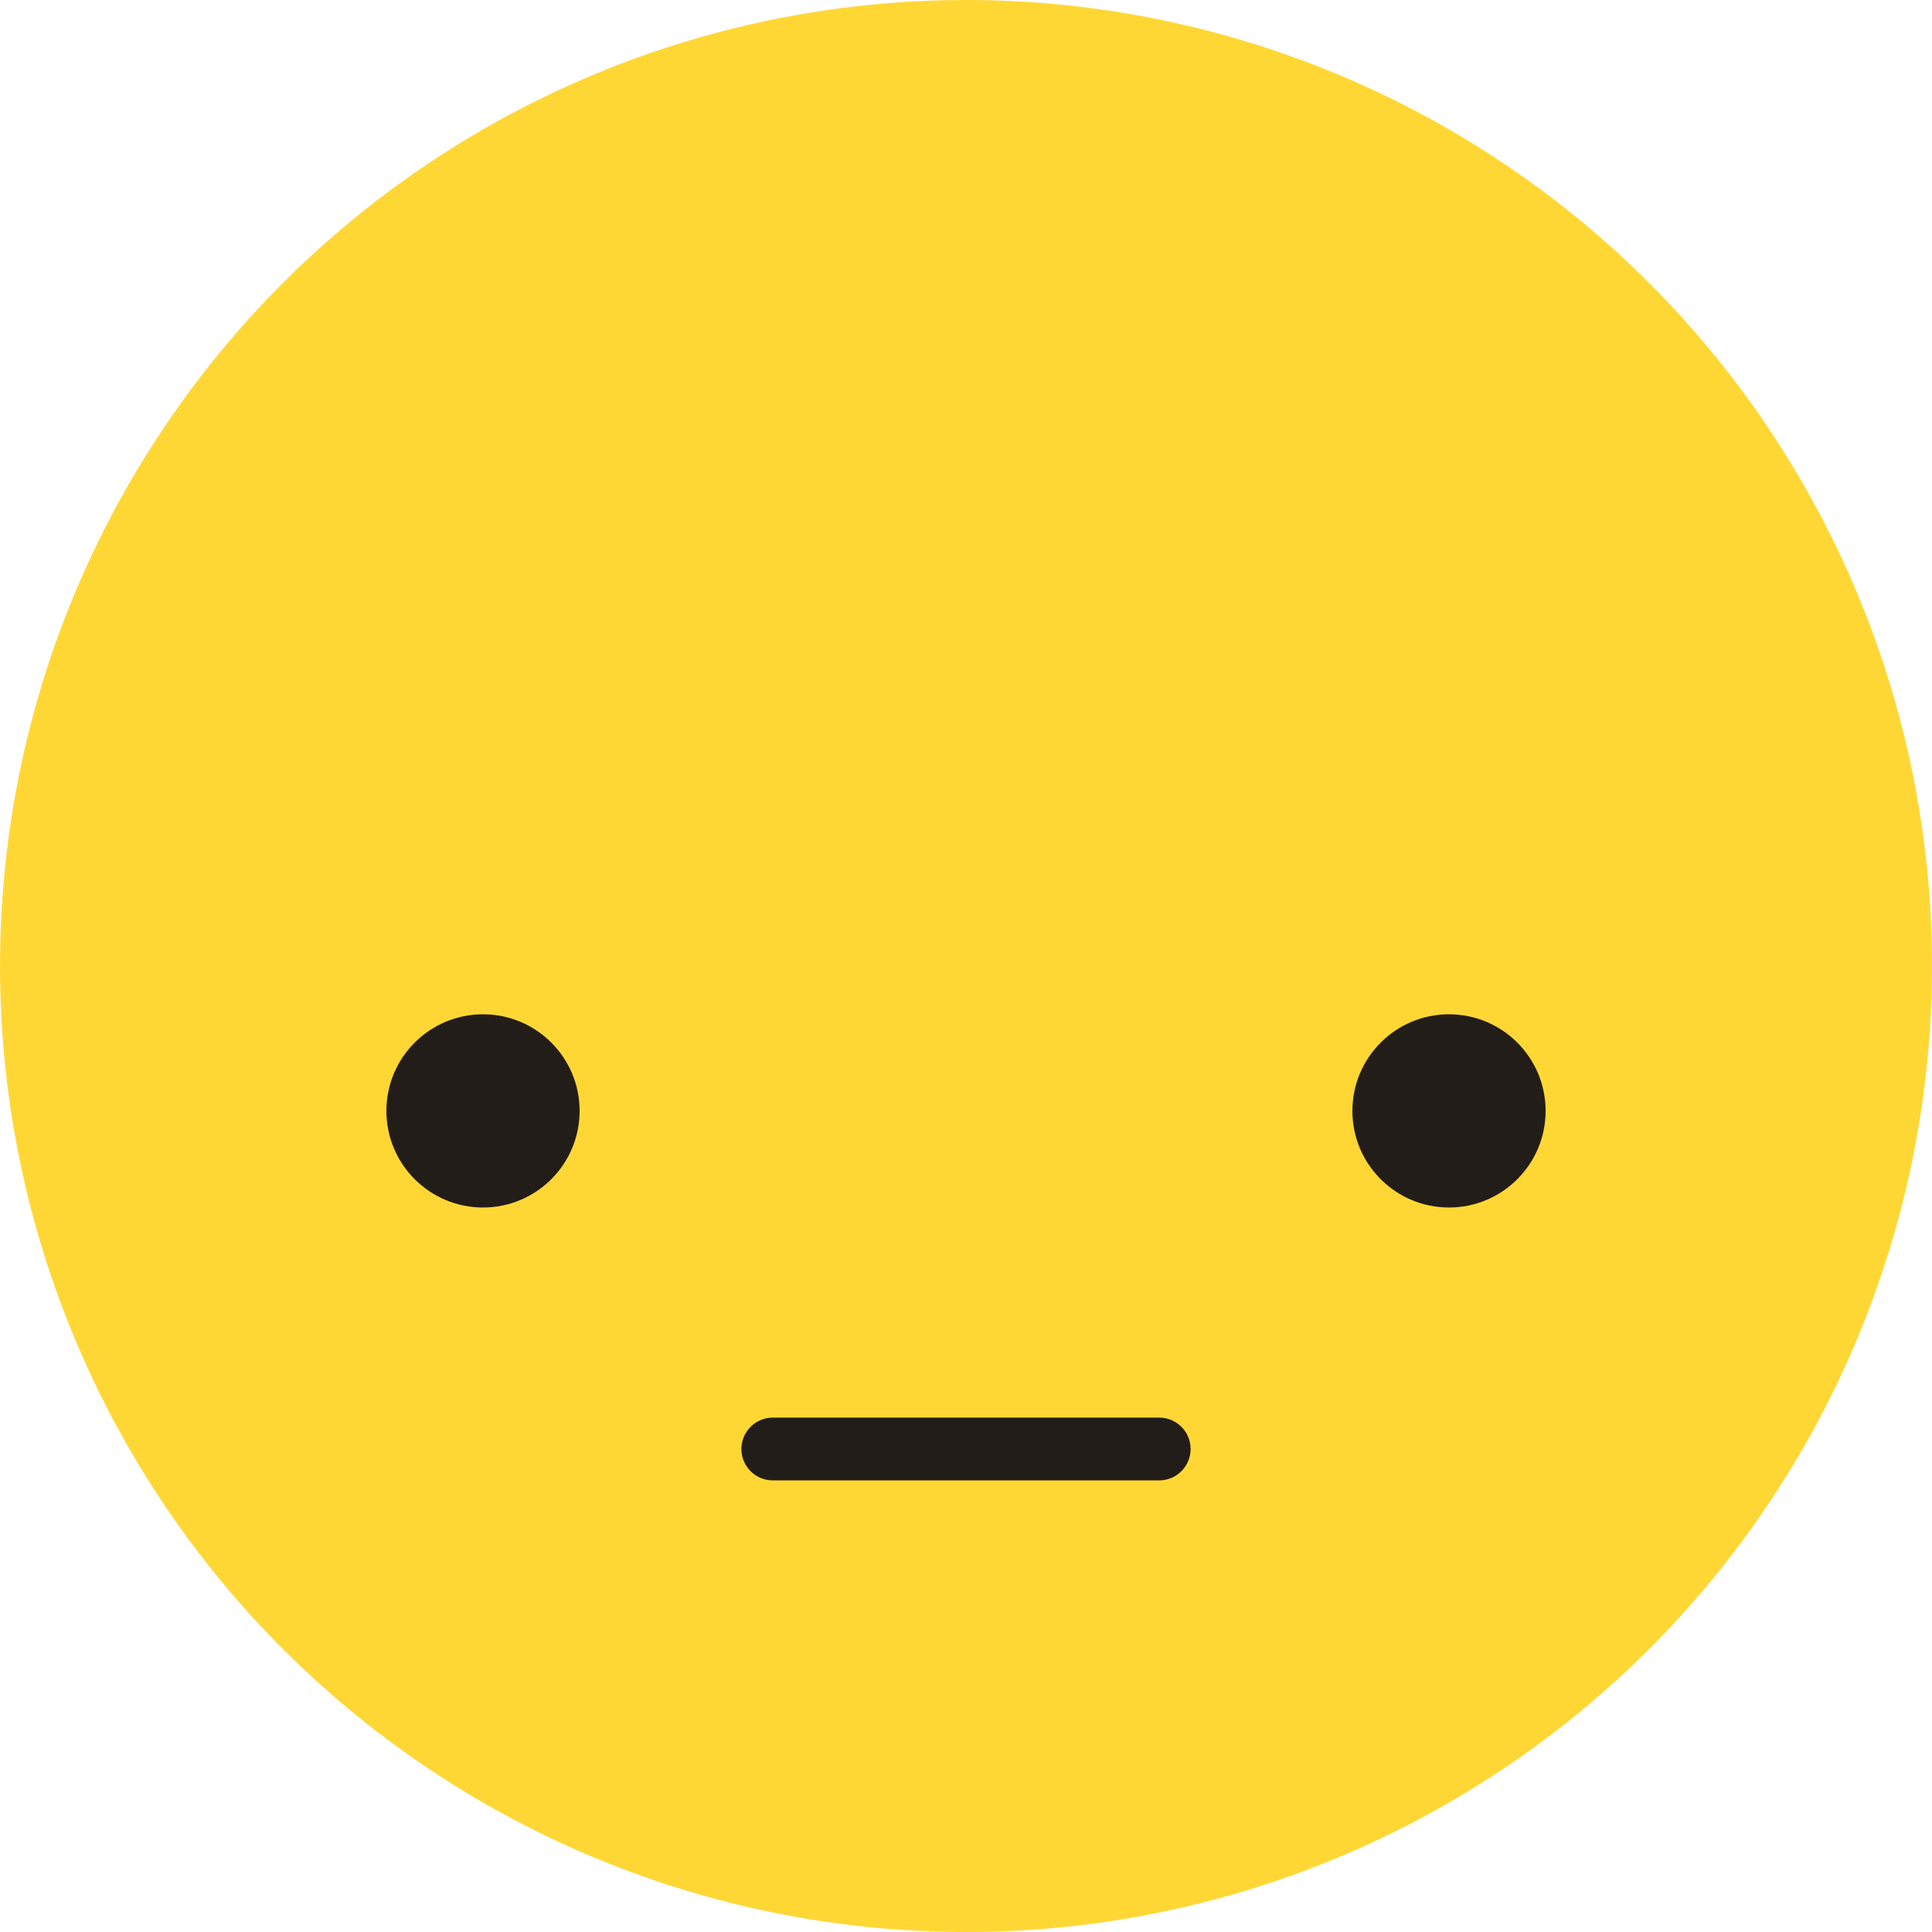 <svg width="28" height="28" viewBox="0 0 28 28" fill="none" xmlns="http://www.w3.org/2000/svg">
<circle cx="14" cy="14" r="14" fill="#FFD735"/>
<path fill-rule="evenodd" clip-rule="evenodd" d="M8.4 16.1C8.4 16.873 7.773 17.5 7 17.5C6.227 17.5 5.6 16.873 5.6 16.1C5.6 15.327 6.227 14.7 7 14.7C7.773 14.7 8.4 15.327 8.4 16.1Z" fill="#231D19"/>
<path fill-rule="evenodd" clip-rule="evenodd" d="M22.4 16.1C22.4 16.873 21.773 17.5 21 17.5C20.227 17.5 19.6 16.873 19.6 16.1C19.6 15.327 20.227 14.7 21 14.7C21.773 14.7 22.4 15.327 22.4 16.1Z" fill="#231D19"/>
<path fill-rule="evenodd" clip-rule="evenodd" d="M10.745 21C10.745 20.749 10.949 20.545 11.2 20.545H16.8C17.051 20.545 17.255 20.749 17.255 21C17.255 21.251 17.051 21.455 16.8 21.455H11.2C10.949 21.455 10.745 21.251 10.745 21Z" fill="#231D19"/>
</svg>
